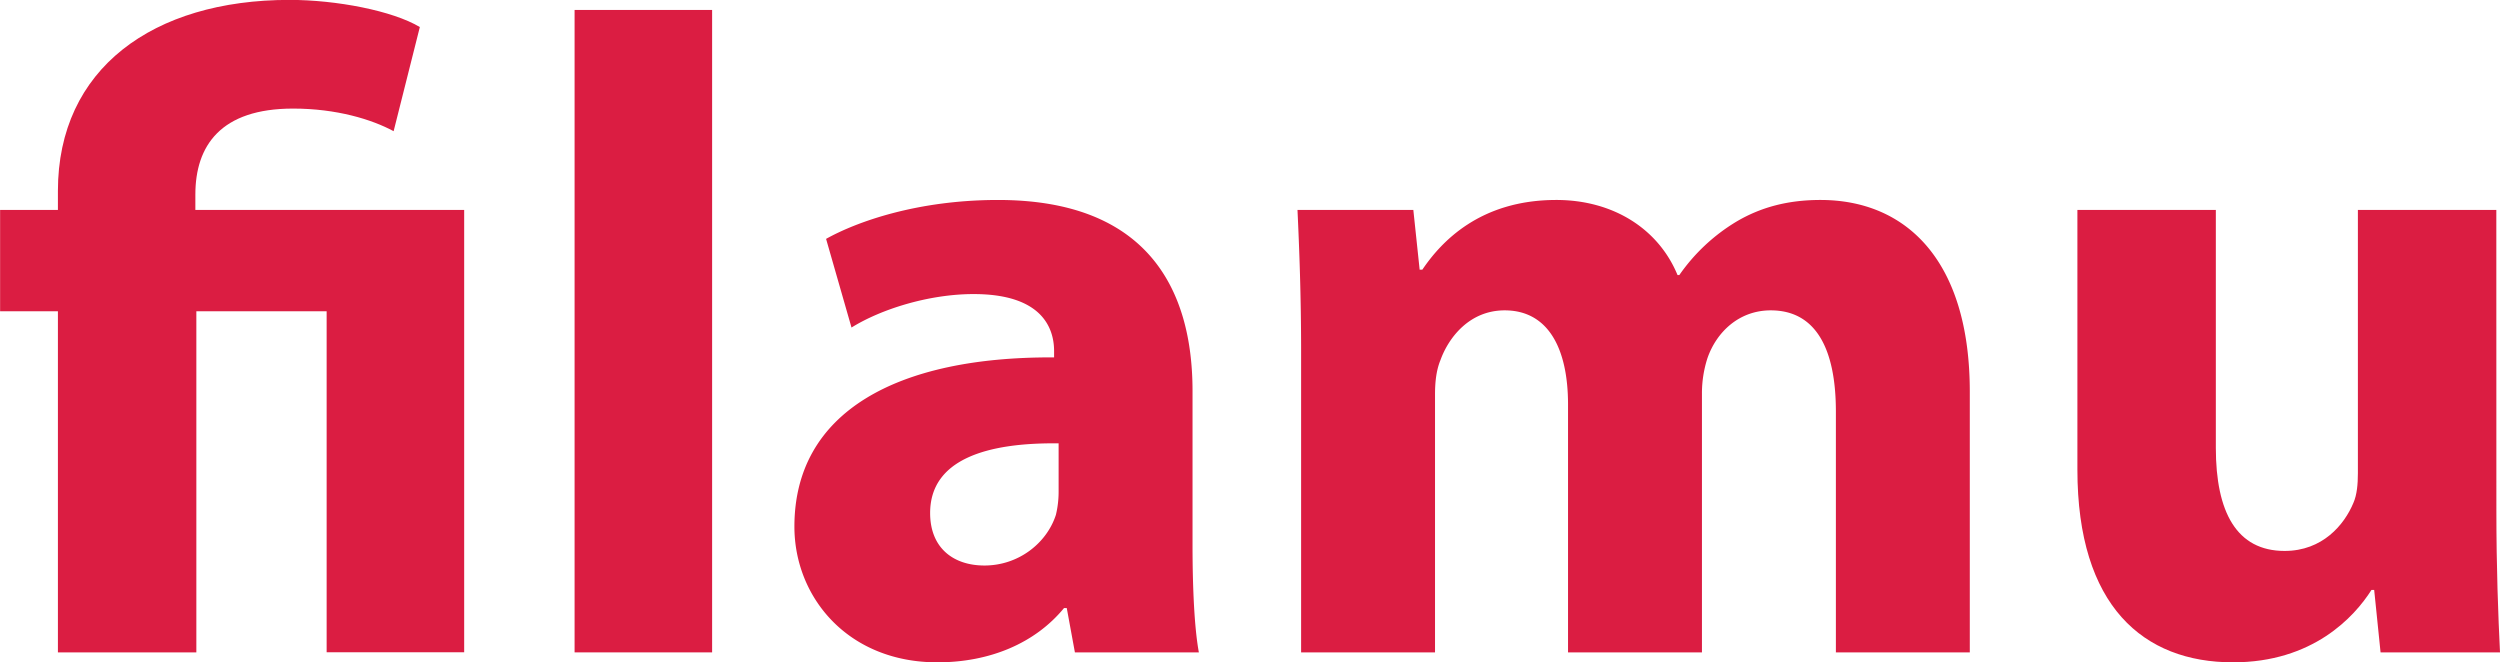 <svg id="Lag_1" data-name="Lag 1" xmlns="http://www.w3.org/2000/svg" viewBox="0 0 994.67 263.52"><defs><style>.cls-1{fill:#db1d42;}</style></defs><path class="cls-1" d="M37.43,292.22V156.5h-23V116.18h23v-7.56c0-48.6,37.8-76,92.16-76,18.72,0,41,4.32,51.84,10.8L171,84.86c-8.64-4.68-22.68-9-40-9-28.8,0-38.88,14.76-38.88,34.2v6.12H199.07v176H144.35V156.5H92.51V292.22Z" transform="translate(-14.39 -32.66)"/><path class="cls-1" d="M243,36.62h54.72v255.6H243Z" transform="translate(-14.39 -32.66)"/><path class="cls-1" d="M488.86,249.38c0,16.92.72,33.12,2.52,42.84H442.06l-3.24-17.64h-1.08c-11.52,14-29.52,21.6-50.4,21.6-35.64,0-56.88-25.92-56.88-54,0-45.72,41-67.68,103.32-67.32v-2.52c0-9.36-5-22.68-32-22.68-18,0-37.08,6.12-48.6,13.32L343.06,127.7c12.24-6.84,36.36-15.48,68.4-15.48,58.68,0,77.4,34.56,77.4,76Zm-53.28-40.32c-28.8-.36-51.12,6.48-51.12,27.72,0,14,9.36,20.88,21.6,20.88,13.68,0,24.84-9,28.44-20.16a39.24,39.24,0,0,0,1.08-9.36Z" transform="translate(-14.39 -32.66)"/><path class="cls-1" d="M532.06,172.34c0-22-.72-40.68-1.44-56.16h46.09l2.51,23.76h1.08c7.56-11.16,23-27.72,53.28-27.72,22.68,0,40.68,11.52,48.25,29.88h.71a74.13,74.13,0,0,1,22.68-21.24c9.73-5.76,20.53-8.64,33.49-8.64,33.83,0,59.4,23.76,59.4,76.32V292.22H744.83V196.46c0-25.56-8.29-40.32-25.92-40.32-12.61,0-21.61,8.64-25.2,19.08a45.49,45.49,0,0,0-2.17,14v103H638.26V193.58c0-22.32-7.92-37.44-25.2-37.44-14,0-22.32,10.8-25.56,19.8-1.79,4.32-2.16,9.36-2.16,13.68v102.6H532.06Z" transform="translate(-14.39 -32.66)"/><path class="cls-1" d="M1007.62,235.7c0,23,.72,41.76,1.44,56.52H961.54L959,267.38h-1.08c-6.84,10.8-23.4,28.8-55.08,28.8-35.64,0-61.92-22.32-61.92-76.68V116.18H896v94.68c0,25.56,8.28,41,27.36,41,15.12,0,23.76-10.44,27.36-19.08,1.44-3.24,1.8-7.56,1.8-11.88V116.18h55.08Z" transform="translate(-14.39 -32.66)"/></svg>
